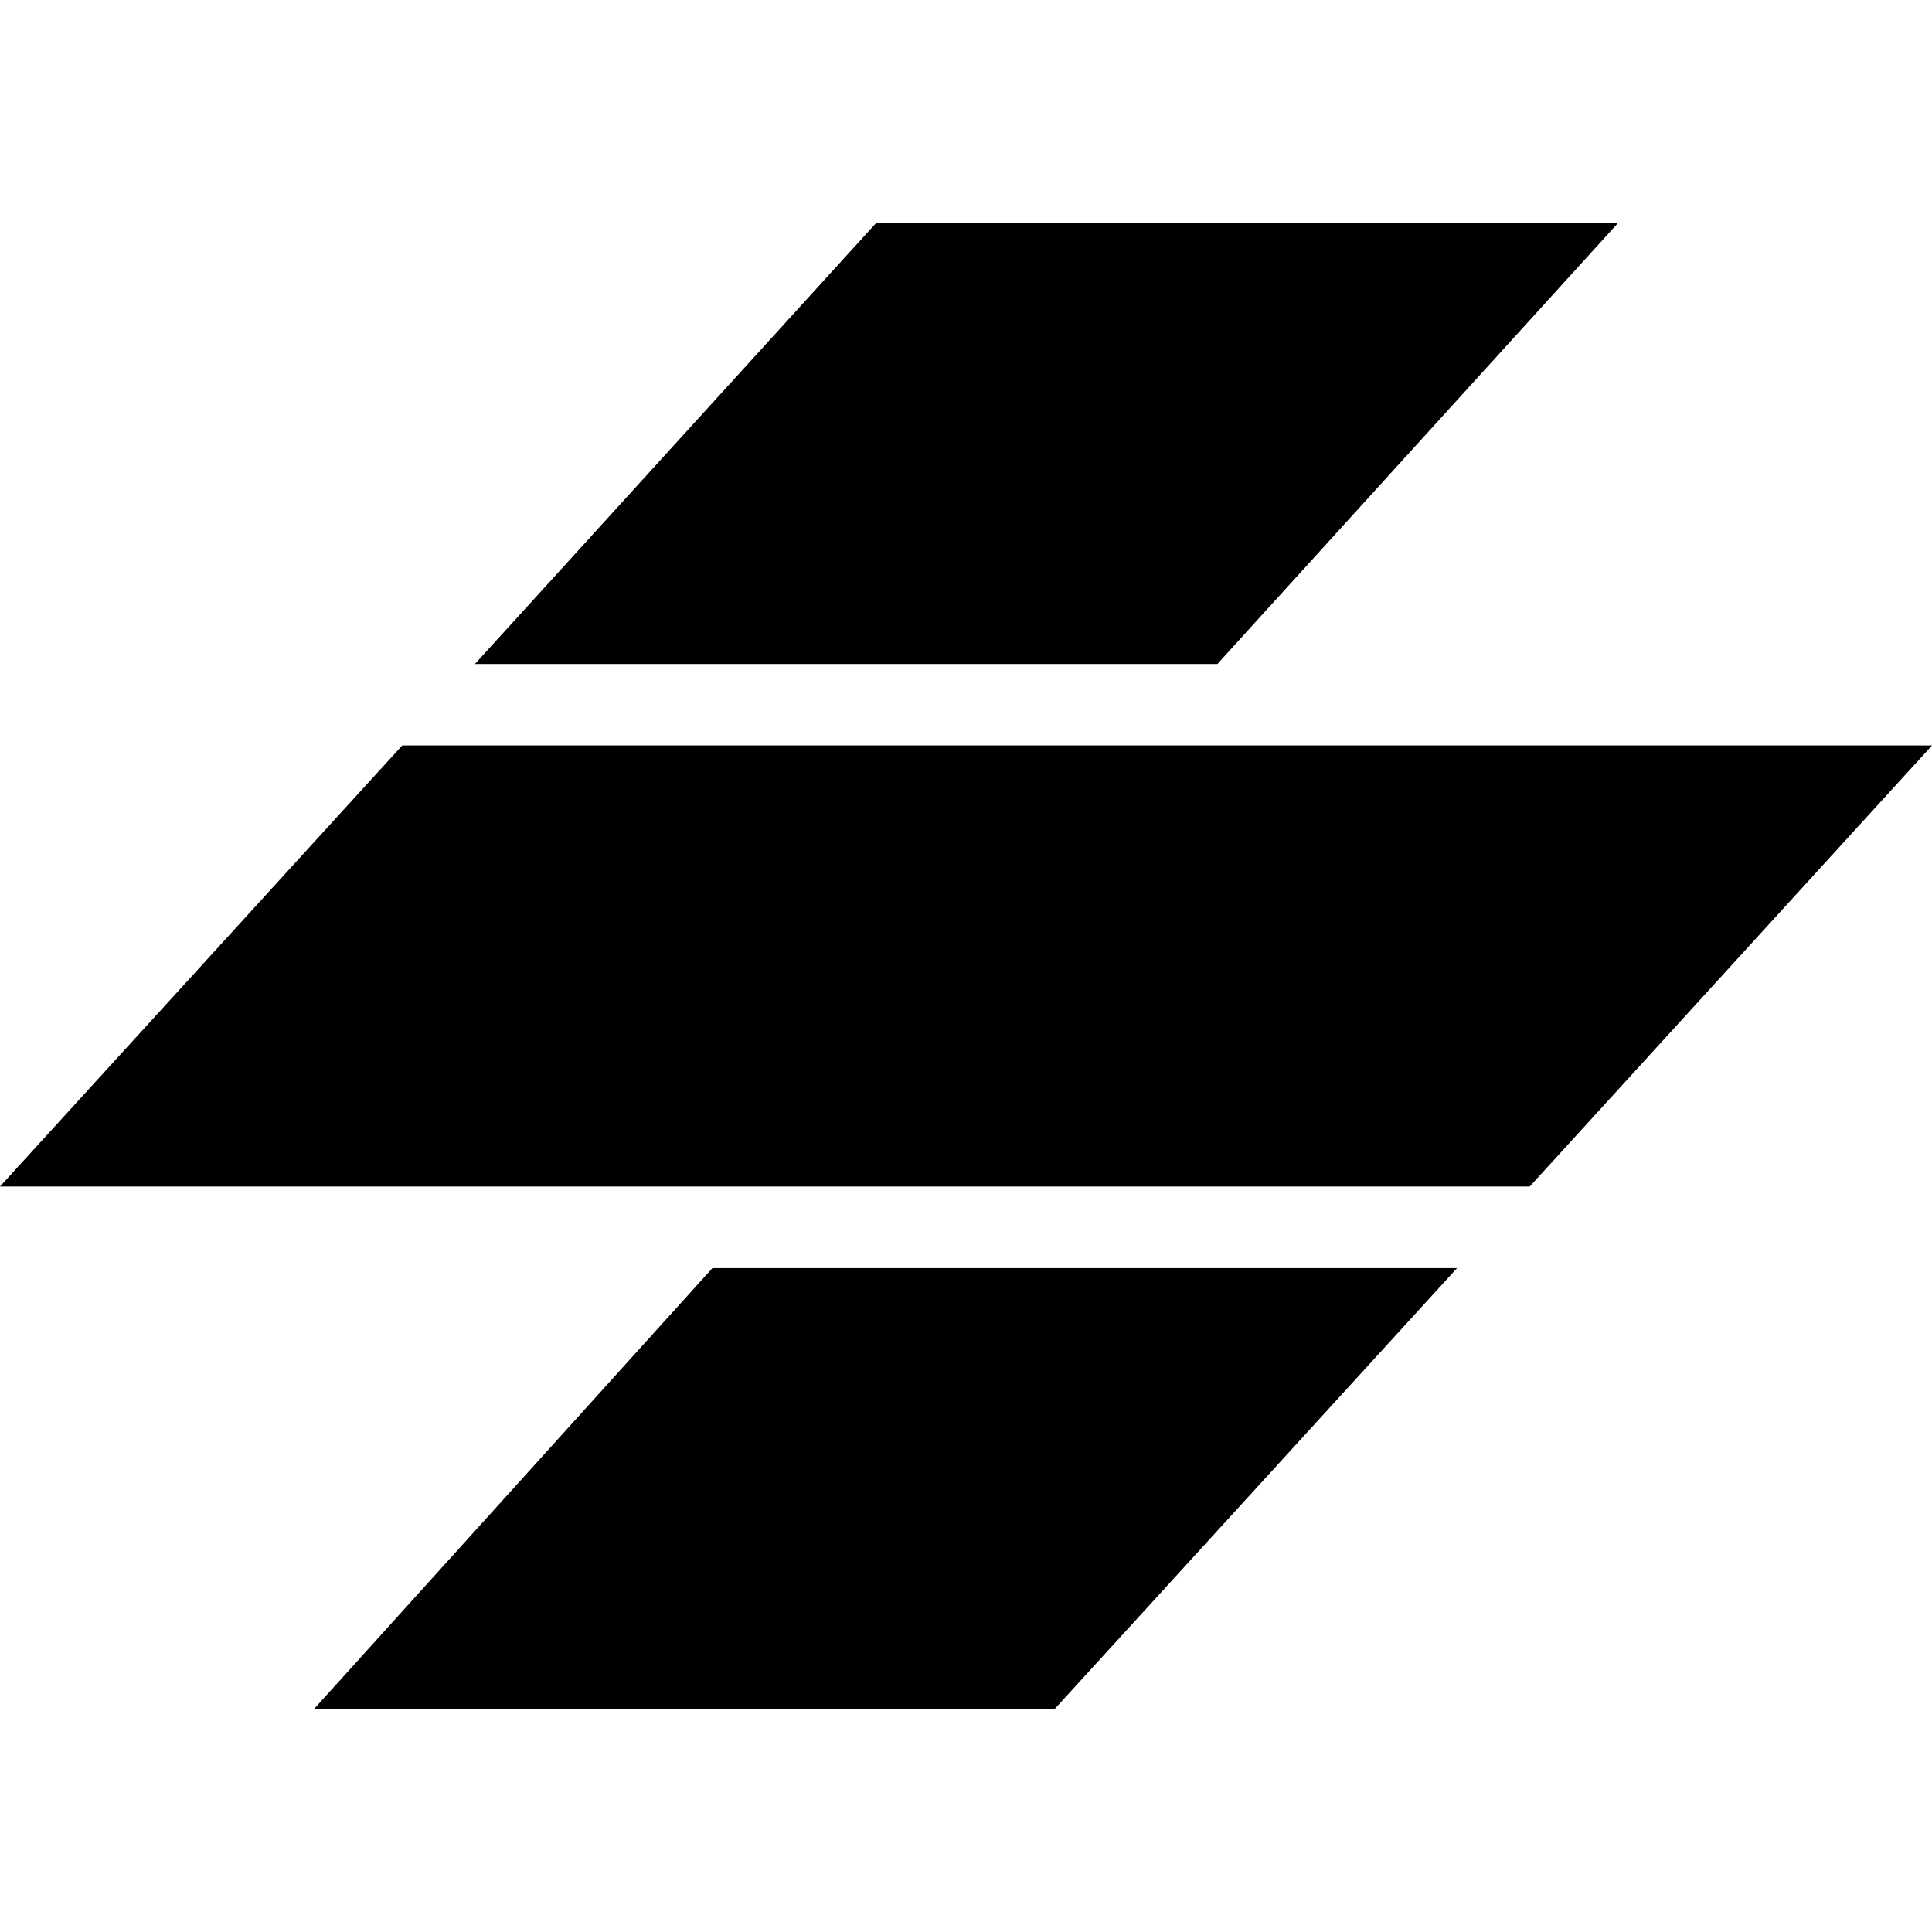 <svg role="img" viewBox="0 0 24 24" xmlns="http://www.w3.org/2000/svg"><title>Stencil</title><path d="m18.1 15.753-5 5.478H3.9l4.95-5.478h9.25ZM24 9.261l-4.997 5.478H0L4.997 9.26H24ZM20.1 2.77l-4.977 5.478H5.9l4.984-5.478H20.1Z"/></svg>